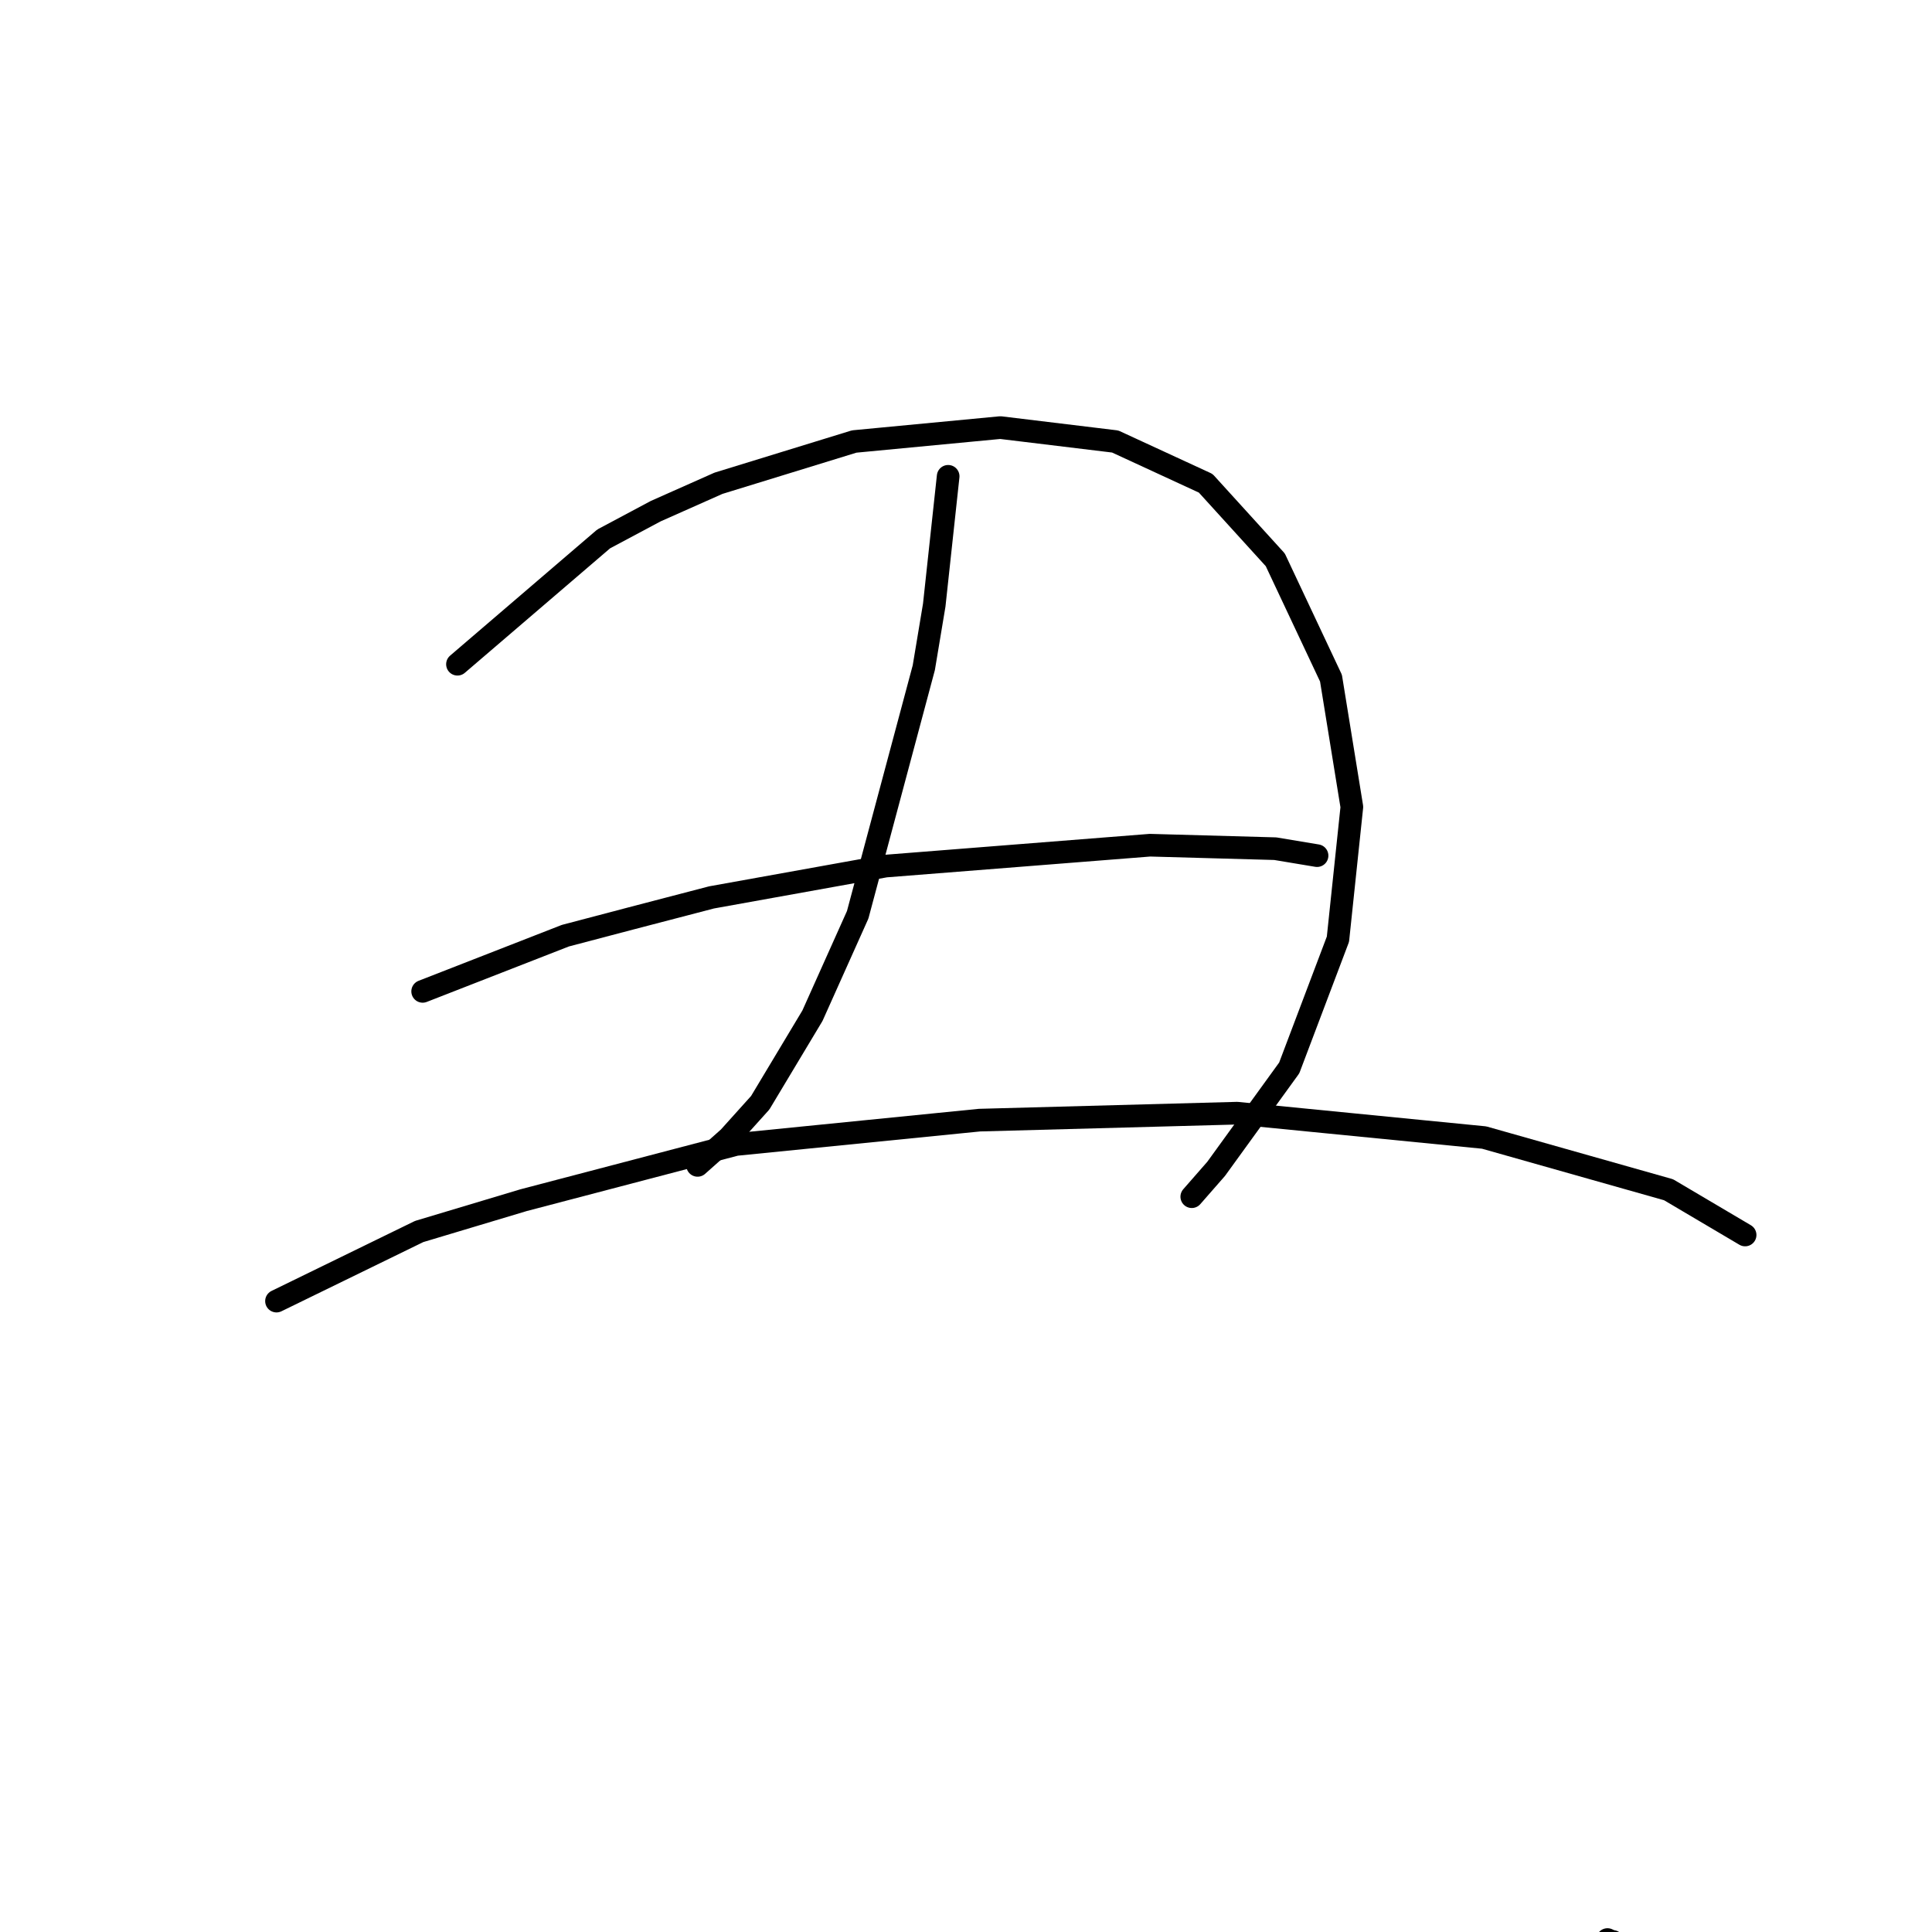 <?xml version="1.0" standalone="no"?>
    <svg width="256" height="256" xmlns="http://www.w3.org/2000/svg" version="1.1">
    <polyline stroke="black" stroke-width="3" stroke-linecap="round" fill="transparent" stroke-linejoin="round" points="60.616 88.015 79.984 71.414 86.901 67.725 95.201 64.036 113.186 58.502 132.553 56.658 147.771 58.502 159.761 64.036 168.983 74.181 176.362 89.859 179.128 106.922 177.284 124.445 170.828 141.507 161.144 154.88 157.916 158.569 157.916 158.569 " />
        <polyline stroke="black" stroke-width="3" stroke-linecap="round" fill="transparent" stroke-linejoin="round" points="125.636 63.113 123.792 80.176 122.408 88.476 113.647 121.217 107.652 134.59 100.735 146.118 96.585 150.73 92.434 154.419 92.434 154.419 " />
        <polyline stroke="black" stroke-width="3" stroke-linecap="round" fill="transparent" stroke-linejoin="round" points="56.004 131.362 74.911 123.984 83.673 121.678 94.279 118.911 117.336 114.761 152.382 111.994 168.983 112.455 174.517 113.377 174.517 113.377 " />
        <polyline stroke="black" stroke-width="3" stroke-linecap="round" fill="transparent" stroke-linejoin="round" points="36.637 172.403 55.543 163.18 69.378 159.03 97.507 151.652 129.787 148.424 163.911 147.502 196.652 150.73 221.092 157.647 231.237 163.642 231.237 163.642 " />
        <polyline stroke="black" stroke-width="3" stroke-linecap="round" fill="transparent" stroke-linejoin="round" points="213.714 257.253 211.869 260.481 " />
        <polyline stroke="black" stroke-width="3" stroke-linecap="round" fill="transparent" stroke-linejoin="round" points="213 257 213 257 " />
        </svg>